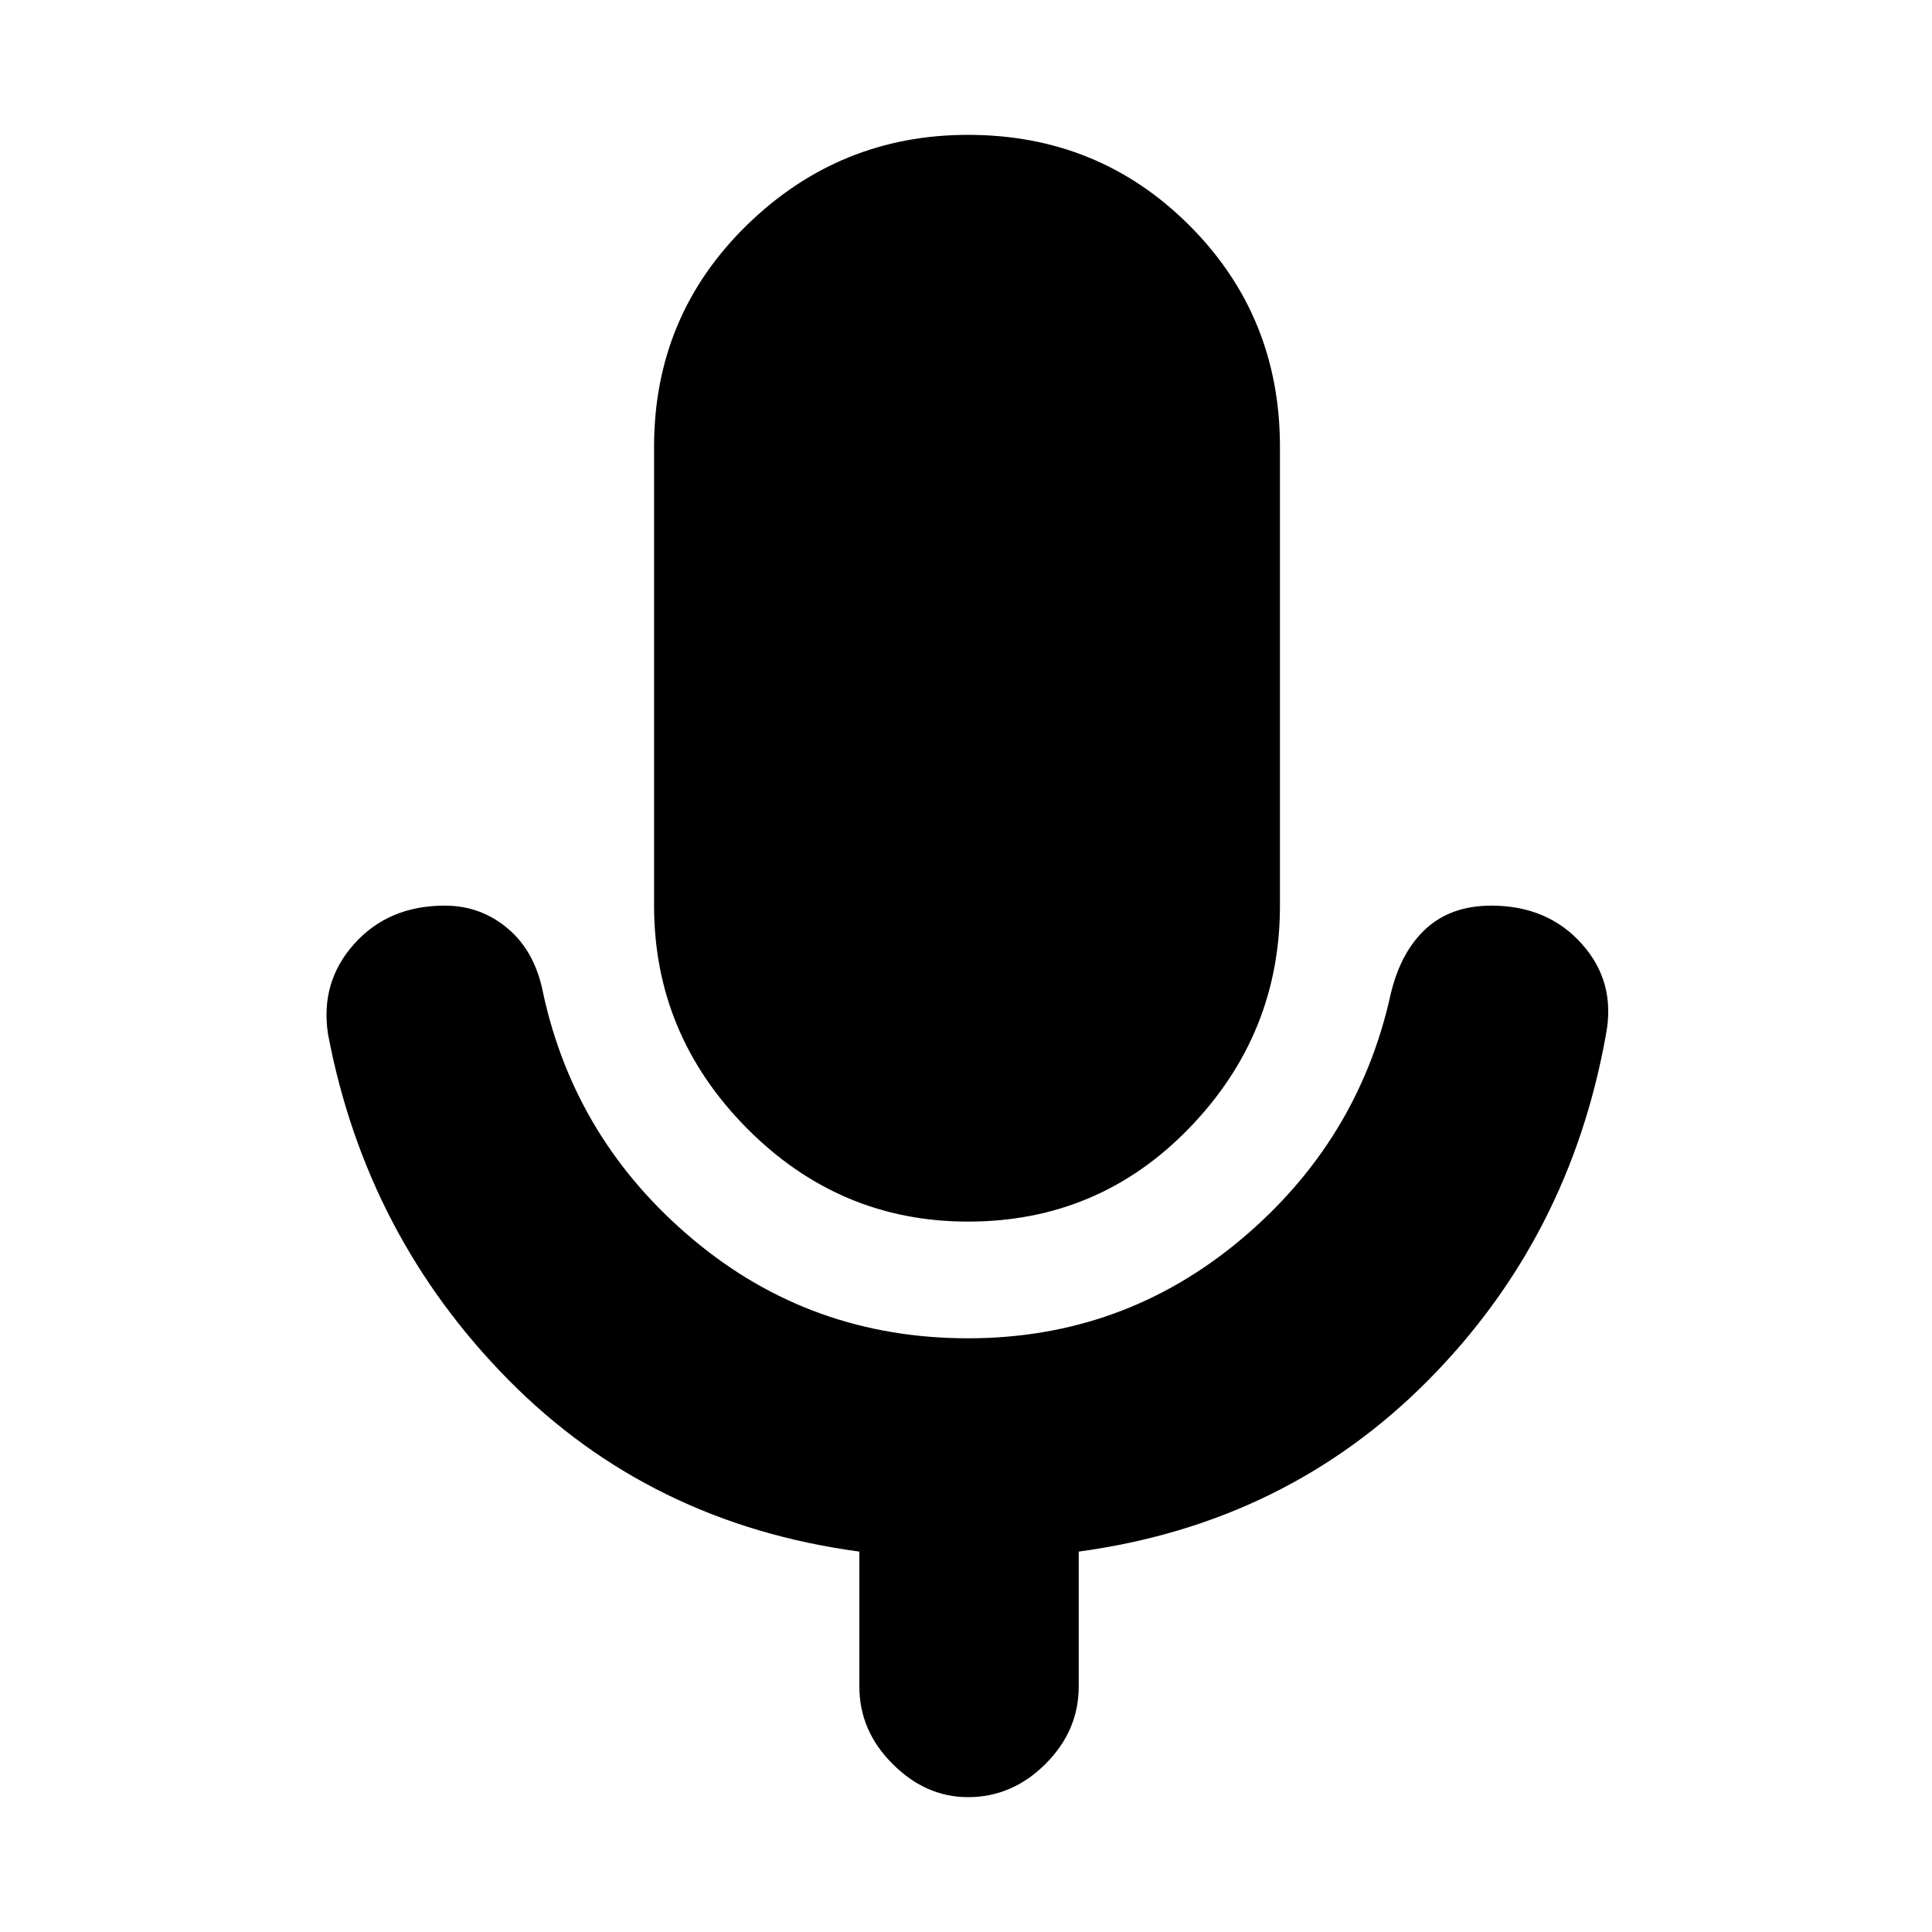 <svg xmlns="http://www.w3.org/2000/svg" height="20" width="20"><path d="M10.021 12.646q-1.333 0-2.292-.969-.958-.969-.958-2.302v-4.75q0-1.354.958-2.292.959-.937 2.292-.937 1.354 0 2.291.937.938.938.938 2.292v4.75q0 1.333-.938 2.302-.937.969-2.291.969Zm0 5.958q-.438 0-.781-.344-.344-.343-.344-.802v-1.396q-2.167-.291-3.636-1.781-1.468-1.489-1.864-3.573-.084-.541.271-.937.354-.396.937-.396.375 0 .656.24.282.239.365.677.333 1.52 1.552 2.541t2.844 1.021q1.604 0 2.823-1.021 1.218-1.021 1.552-2.541.104-.438.364-.677.261-.24.678-.24.583 0 .937.396.354.396.25.937-.375 2.104-1.844 3.584-1.469 1.479-3.614 1.77v1.396q0 .459-.344.802-.344.344-.802.344Z"/></svg>